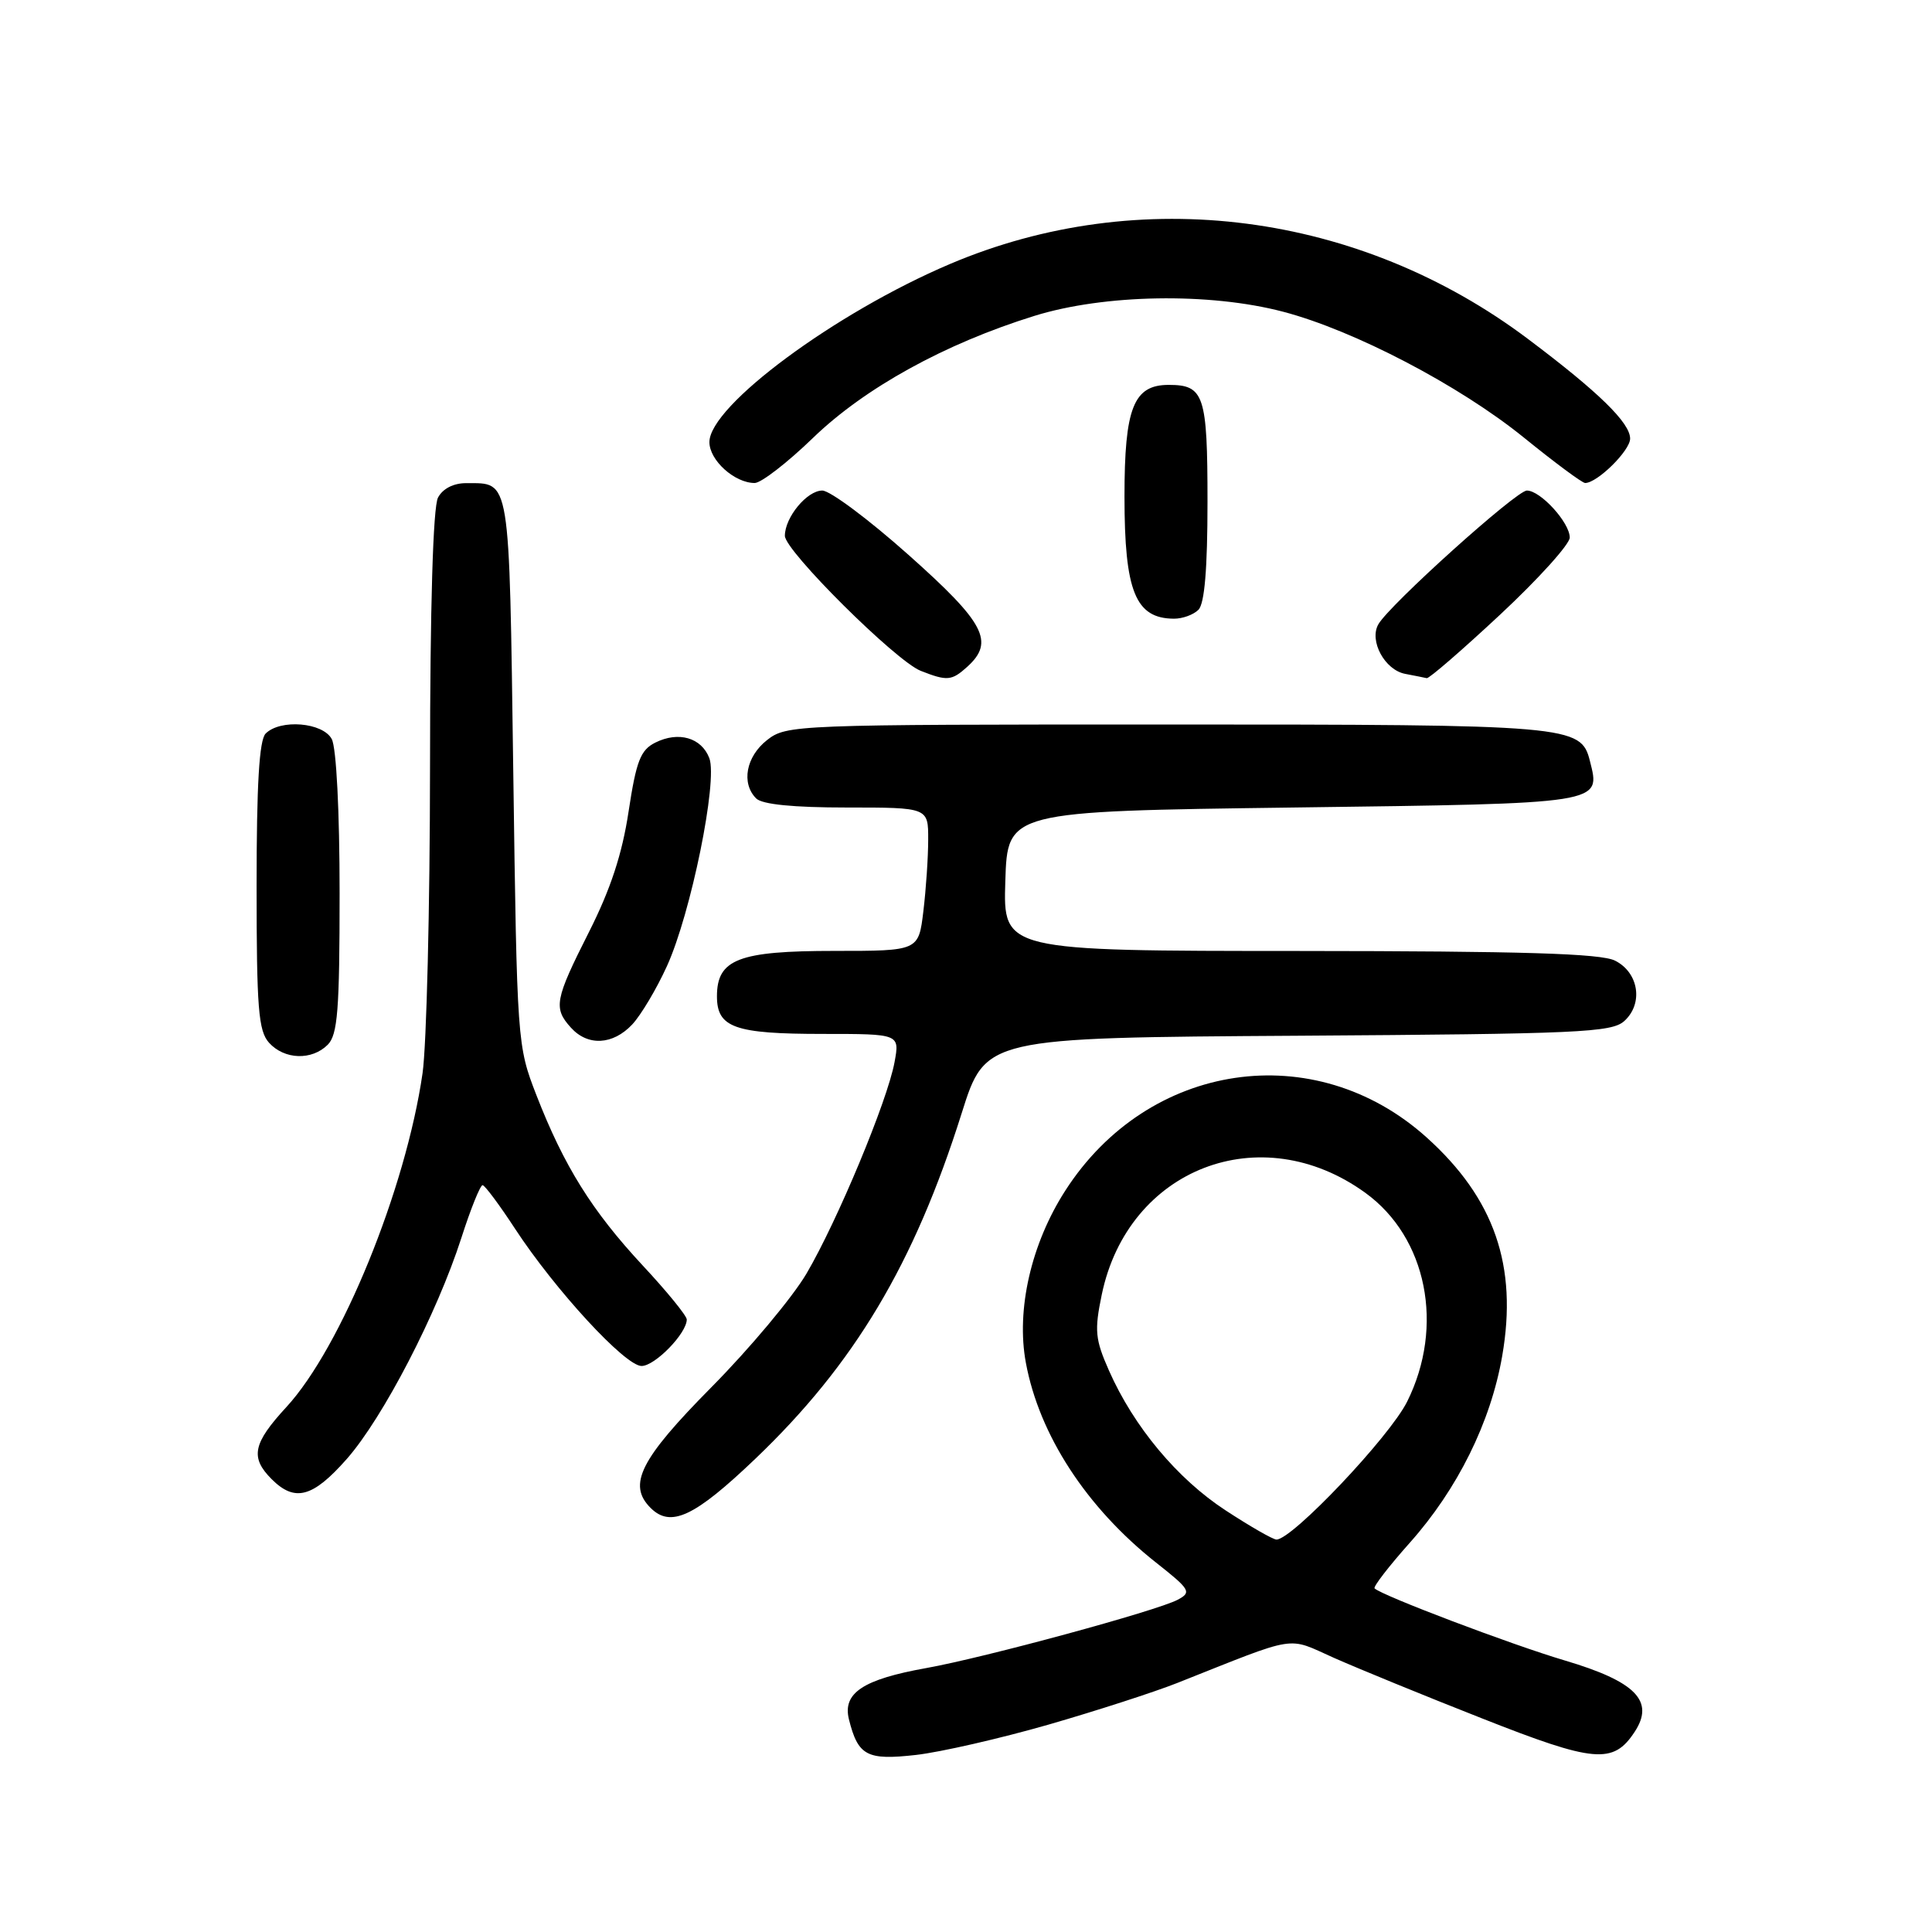 <?xml version="1.0" encoding="UTF-8" standalone="no"?>
<!DOCTYPE svg PUBLIC "-//W3C//DTD SVG 1.1//EN" "http://www.w3.org/Graphics/SVG/1.1/DTD/svg11.dtd" >
<svg xmlns="http://www.w3.org/2000/svg" xmlns:xlink="http://www.w3.org/1999/xlink" version="1.1" viewBox="0 0 256 256">
 <g >
 <path fill="currentColor"
d=" M 138.90 228.53 C 145.28 226.69 152.97 224.20 156.00 223.00 C 172.28 216.54 170.40 216.85 176.79 219.69 C 179.93 221.08 188.73 224.69 196.36 227.69 C 211.27 233.58 213.77 233.80 216.60 229.48 C 219.28 225.40 216.75 222.81 207.34 220.02 C 200.25 217.92 183.08 211.41 182.14 210.47 C 181.93 210.26 184.02 207.55 186.79 204.44 C 193.13 197.33 197.53 188.45 199.05 179.67 C 201.12 167.75 198.02 158.80 189.03 150.71 C 174.21 137.39 152.13 140.65 141.14 157.79 C 136.63 164.81 134.63 173.55 135.93 180.56 C 137.70 190.14 143.97 199.77 153.18 207.05 C 157.72 210.63 157.92 210.98 156.06 211.97 C 153.34 213.43 130.40 219.66 122.72 221.03 C 114.35 222.53 111.62 224.34 112.49 227.83 C 113.70 232.66 114.87 233.27 121.36 232.54 C 124.63 232.17 132.52 230.36 138.90 228.53 Z  M 100.08 193.30 C 113.20 180.77 121.13 167.49 127.43 147.50 C 130.58 137.50 130.58 137.50 171.98 137.24 C 209.17 137.00 213.56 136.81 215.23 135.29 C 217.78 132.98 217.15 128.87 214.00 127.29 C 212.12 126.34 201.77 126.03 172.21 126.01 C 132.92 126.00 132.92 126.00 133.21 116.75 C 133.50 107.50 133.50 107.50 171.39 107.00 C 212.67 106.46 212.11 106.54 210.67 100.83 C 209.49 96.11 208.19 96.00 154.59 96.00 C 105.20 96.00 104.22 96.04 101.63 98.07 C 98.85 100.26 98.19 103.79 100.20 105.80 C 100.99 106.59 105.13 107.00 112.20 107.00 C 123.00 107.00 123.00 107.00 122.99 111.25 C 122.99 113.59 122.70 117.86 122.35 120.75 C 121.72 126.00 121.72 126.00 110.58 126.00 C 97.86 126.00 95.00 127.10 95.00 132.02 C 95.00 136.17 97.34 137.00 109.05 137.00 C 119.22 137.00 119.22 137.00 118.53 140.75 C 117.58 145.89 110.96 161.78 106.87 168.75 C 105.01 171.91 99.34 178.69 94.25 183.83 C 84.82 193.36 83.13 196.73 86.20 199.80 C 88.87 202.47 92.02 201.00 100.08 193.30 Z  M 45.95 193.32 C 50.75 187.87 57.89 174.09 61.13 164.04 C 62.37 160.17 63.64 157.02 63.95 157.04 C 64.25 157.07 66.18 159.65 68.23 162.79 C 73.55 170.92 82.83 181.00 85.01 181.00 C 86.79 181.00 91.00 176.67 91.00 174.84 C 91.00 174.35 88.37 171.12 85.15 167.67 C 78.44 160.45 74.73 154.51 71.08 145.12 C 68.53 138.55 68.51 138.23 68.01 102.21 C 67.46 62.75 67.67 64.05 61.79 64.02 C 60.11 64.01 58.67 64.74 58.04 65.93 C 57.38 67.16 56.99 80.33 56.98 101.68 C 56.97 120.28 56.52 138.52 55.99 142.21 C 53.77 157.57 45.20 178.57 37.95 186.44 C 33.50 191.27 33.12 193.12 36.00 196.00 C 39.07 199.07 41.45 198.43 45.95 193.32 Z  M 43.43 138.43 C 44.74 137.11 45.00 133.84 45.00 118.36 C 45.00 107.53 44.57 99.07 43.96 97.93 C 42.78 95.72 37.15 95.25 35.20 97.20 C 34.35 98.05 34.00 103.95 34.00 117.37 C 34.00 133.62 34.24 136.60 35.65 138.17 C 37.69 140.42 41.32 140.54 43.43 138.43 Z  M 83.77 135.75 C 84.93 134.51 87.01 131.02 88.38 128.00 C 91.55 121.03 95.13 103.46 93.99 100.46 C 92.95 97.74 89.91 96.86 86.83 98.40 C 84.87 99.38 84.31 100.82 83.29 107.53 C 82.44 113.17 80.90 117.84 78.04 123.50 C 73.51 132.47 73.30 133.57 75.65 136.17 C 77.89 138.65 81.21 138.47 83.77 135.75 Z  M 128.17 88.35 C 131.82 85.04 130.51 82.54 120.40 73.54 C 115.13 68.84 109.98 65.00 108.96 65.00 C 106.93 65.00 104.00 68.55 104.00 71.00 C 104.00 72.98 118.70 87.59 122.00 88.89 C 125.51 90.27 126.10 90.22 128.17 88.35 Z  M 198.80 81.42 C 203.86 76.70 208.00 72.11 208.00 71.23 C 208.00 69.25 204.13 65.00 202.32 65.00 C 200.93 65.00 184.13 80.12 182.64 82.72 C 181.39 84.90 183.48 88.77 186.19 89.29 C 187.46 89.53 188.75 89.79 189.05 89.86 C 189.35 89.94 193.74 86.14 198.80 81.42 Z  M 158.80 80.80 C 159.61 79.99 160.00 75.36 160.00 66.50 C 160.00 52.34 159.55 51.00 154.86 51.00 C 150.20 51.00 149.00 54.04 149.00 65.79 C 149.00 78.37 150.45 81.95 155.55 81.98 C 156.68 81.99 158.14 81.46 158.80 80.80 Z  M 107.71 58.04 C 114.58 51.40 125.18 45.55 137.05 41.86 C 146.31 38.98 160.25 38.74 170.00 41.30 C 179.43 43.77 193.39 51.07 201.92 57.98 C 206.00 61.29 209.65 64.00 210.04 64.00 C 211.65 64.00 216.00 59.71 216.00 58.12 C 216.00 56.03 211.85 51.97 202.50 44.94 C 180.13 28.10 150.99 24.31 125.88 34.98 C 110.67 41.44 94.00 53.78 94.00 58.58 C 94.00 60.99 97.33 64.00 100.00 64.00 C 100.85 64.00 104.32 61.32 107.71 58.04 Z  M 162.41 200.14 C 156.00 195.96 150.23 189.04 146.95 181.62 C 145.11 177.46 145.00 176.31 145.99 171.54 C 149.47 154.80 167.06 148.01 180.92 158.06 C 189.08 163.97 191.43 175.74 186.45 185.73 C 184.12 190.40 171.23 204.00 169.14 204.00 C 168.68 204.00 165.65 202.26 162.41 200.14 Z "/>
</g>
</svg>